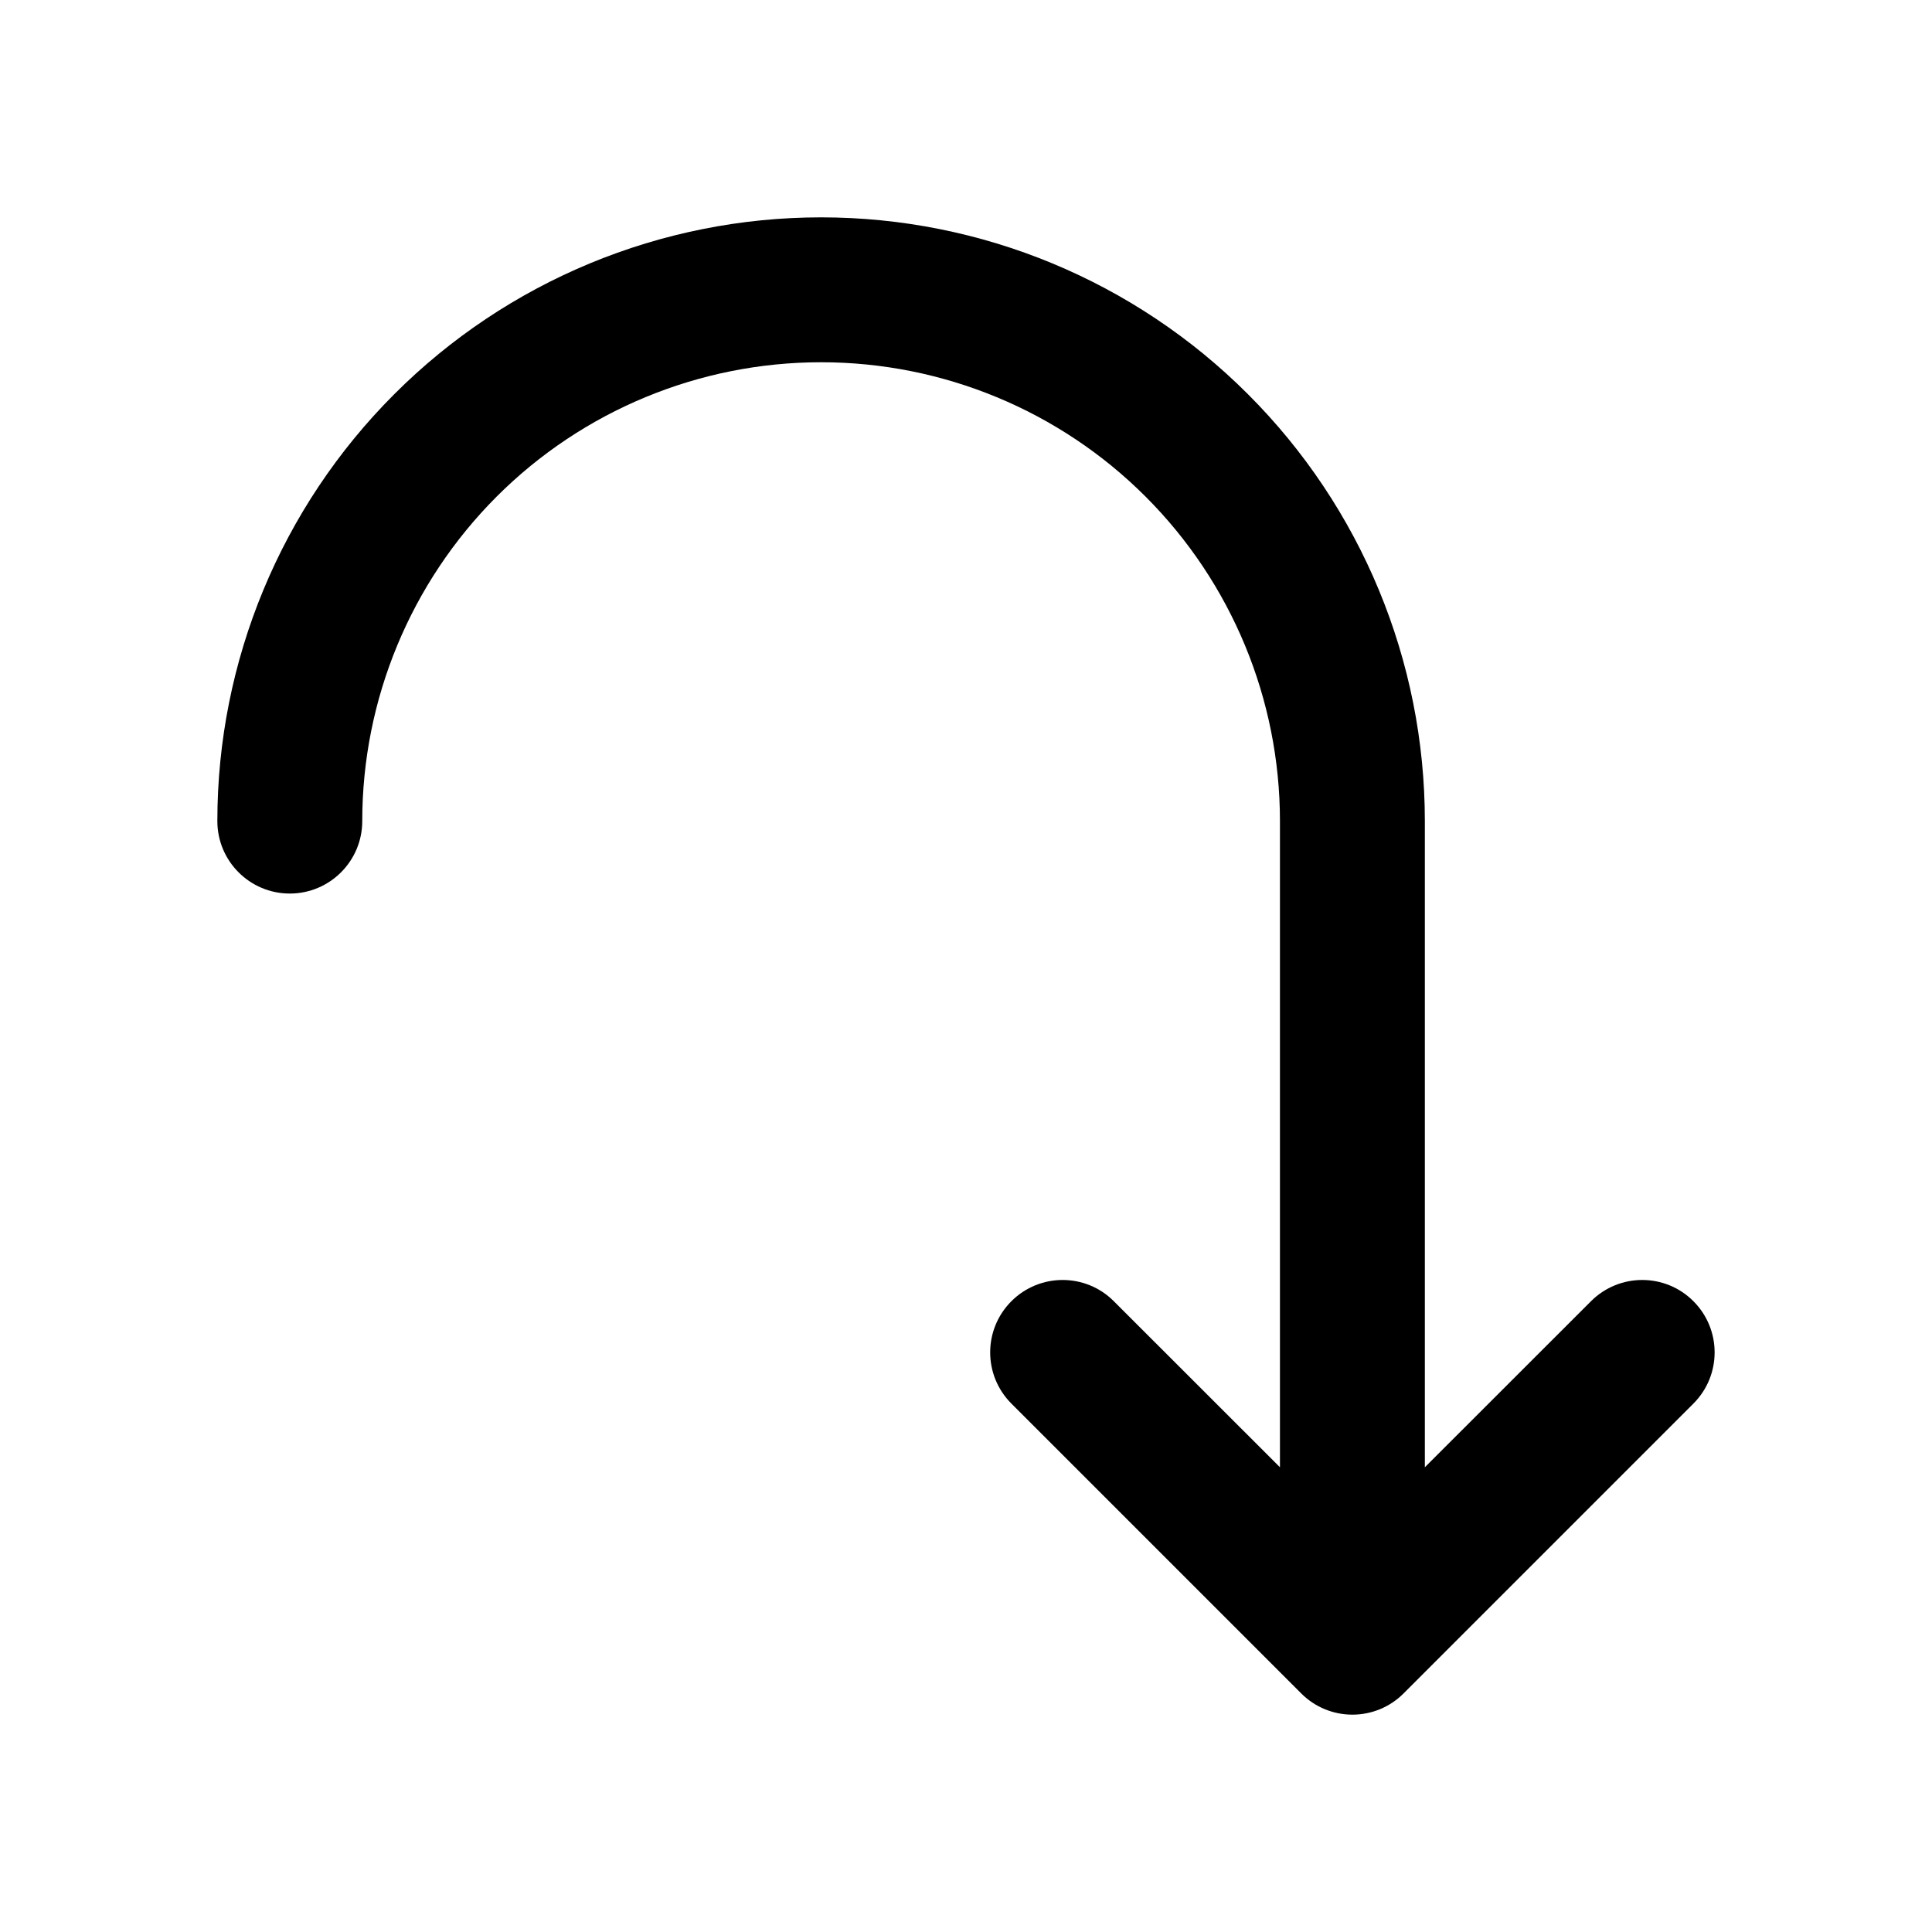 <svg width="23" height="23" viewBox="0 0 20 20" fill="none" xmlns="http://www.w3.org/2000/svg">
<path fill-rule="evenodd" clip-rule="evenodd" d="M10.47 14.53C10.177 14.237 10.177 13.763 10.47 13.47C10.763 13.177 11.238 13.177 11.53 13.47L13.25 15.189L13.25 8.5C13.25 7.24 12.75 6.032 11.859 5.141C10.968 4.25 9.76 3.75 8.5 3.75C7.24 3.75 6.032 4.25 5.141 5.141C4.251 6.032 3.75 7.24 3.75 8.5C3.75 8.914 3.414 9.25 3 9.25C2.586 9.25 2.25 8.914 2.25 8.5C2.25 6.842 2.909 5.253 4.081 4.081C5.253 2.908 6.843 2.25 8.5 2.25C10.158 2.25 11.747 2.908 12.919 4.081C14.092 5.253 14.75 6.842 14.75 8.5L14.75 15.189L16.47 13.47C16.763 13.177 17.238 13.177 17.53 13.47C17.823 13.763 17.823 14.237 17.53 14.53L14.53 17.53C14.39 17.671 14.199 17.75 14 17.75C13.801 17.75 13.61 17.671 13.47 17.53L10.47 14.53Z" fill="currentColor"/>
</svg>
